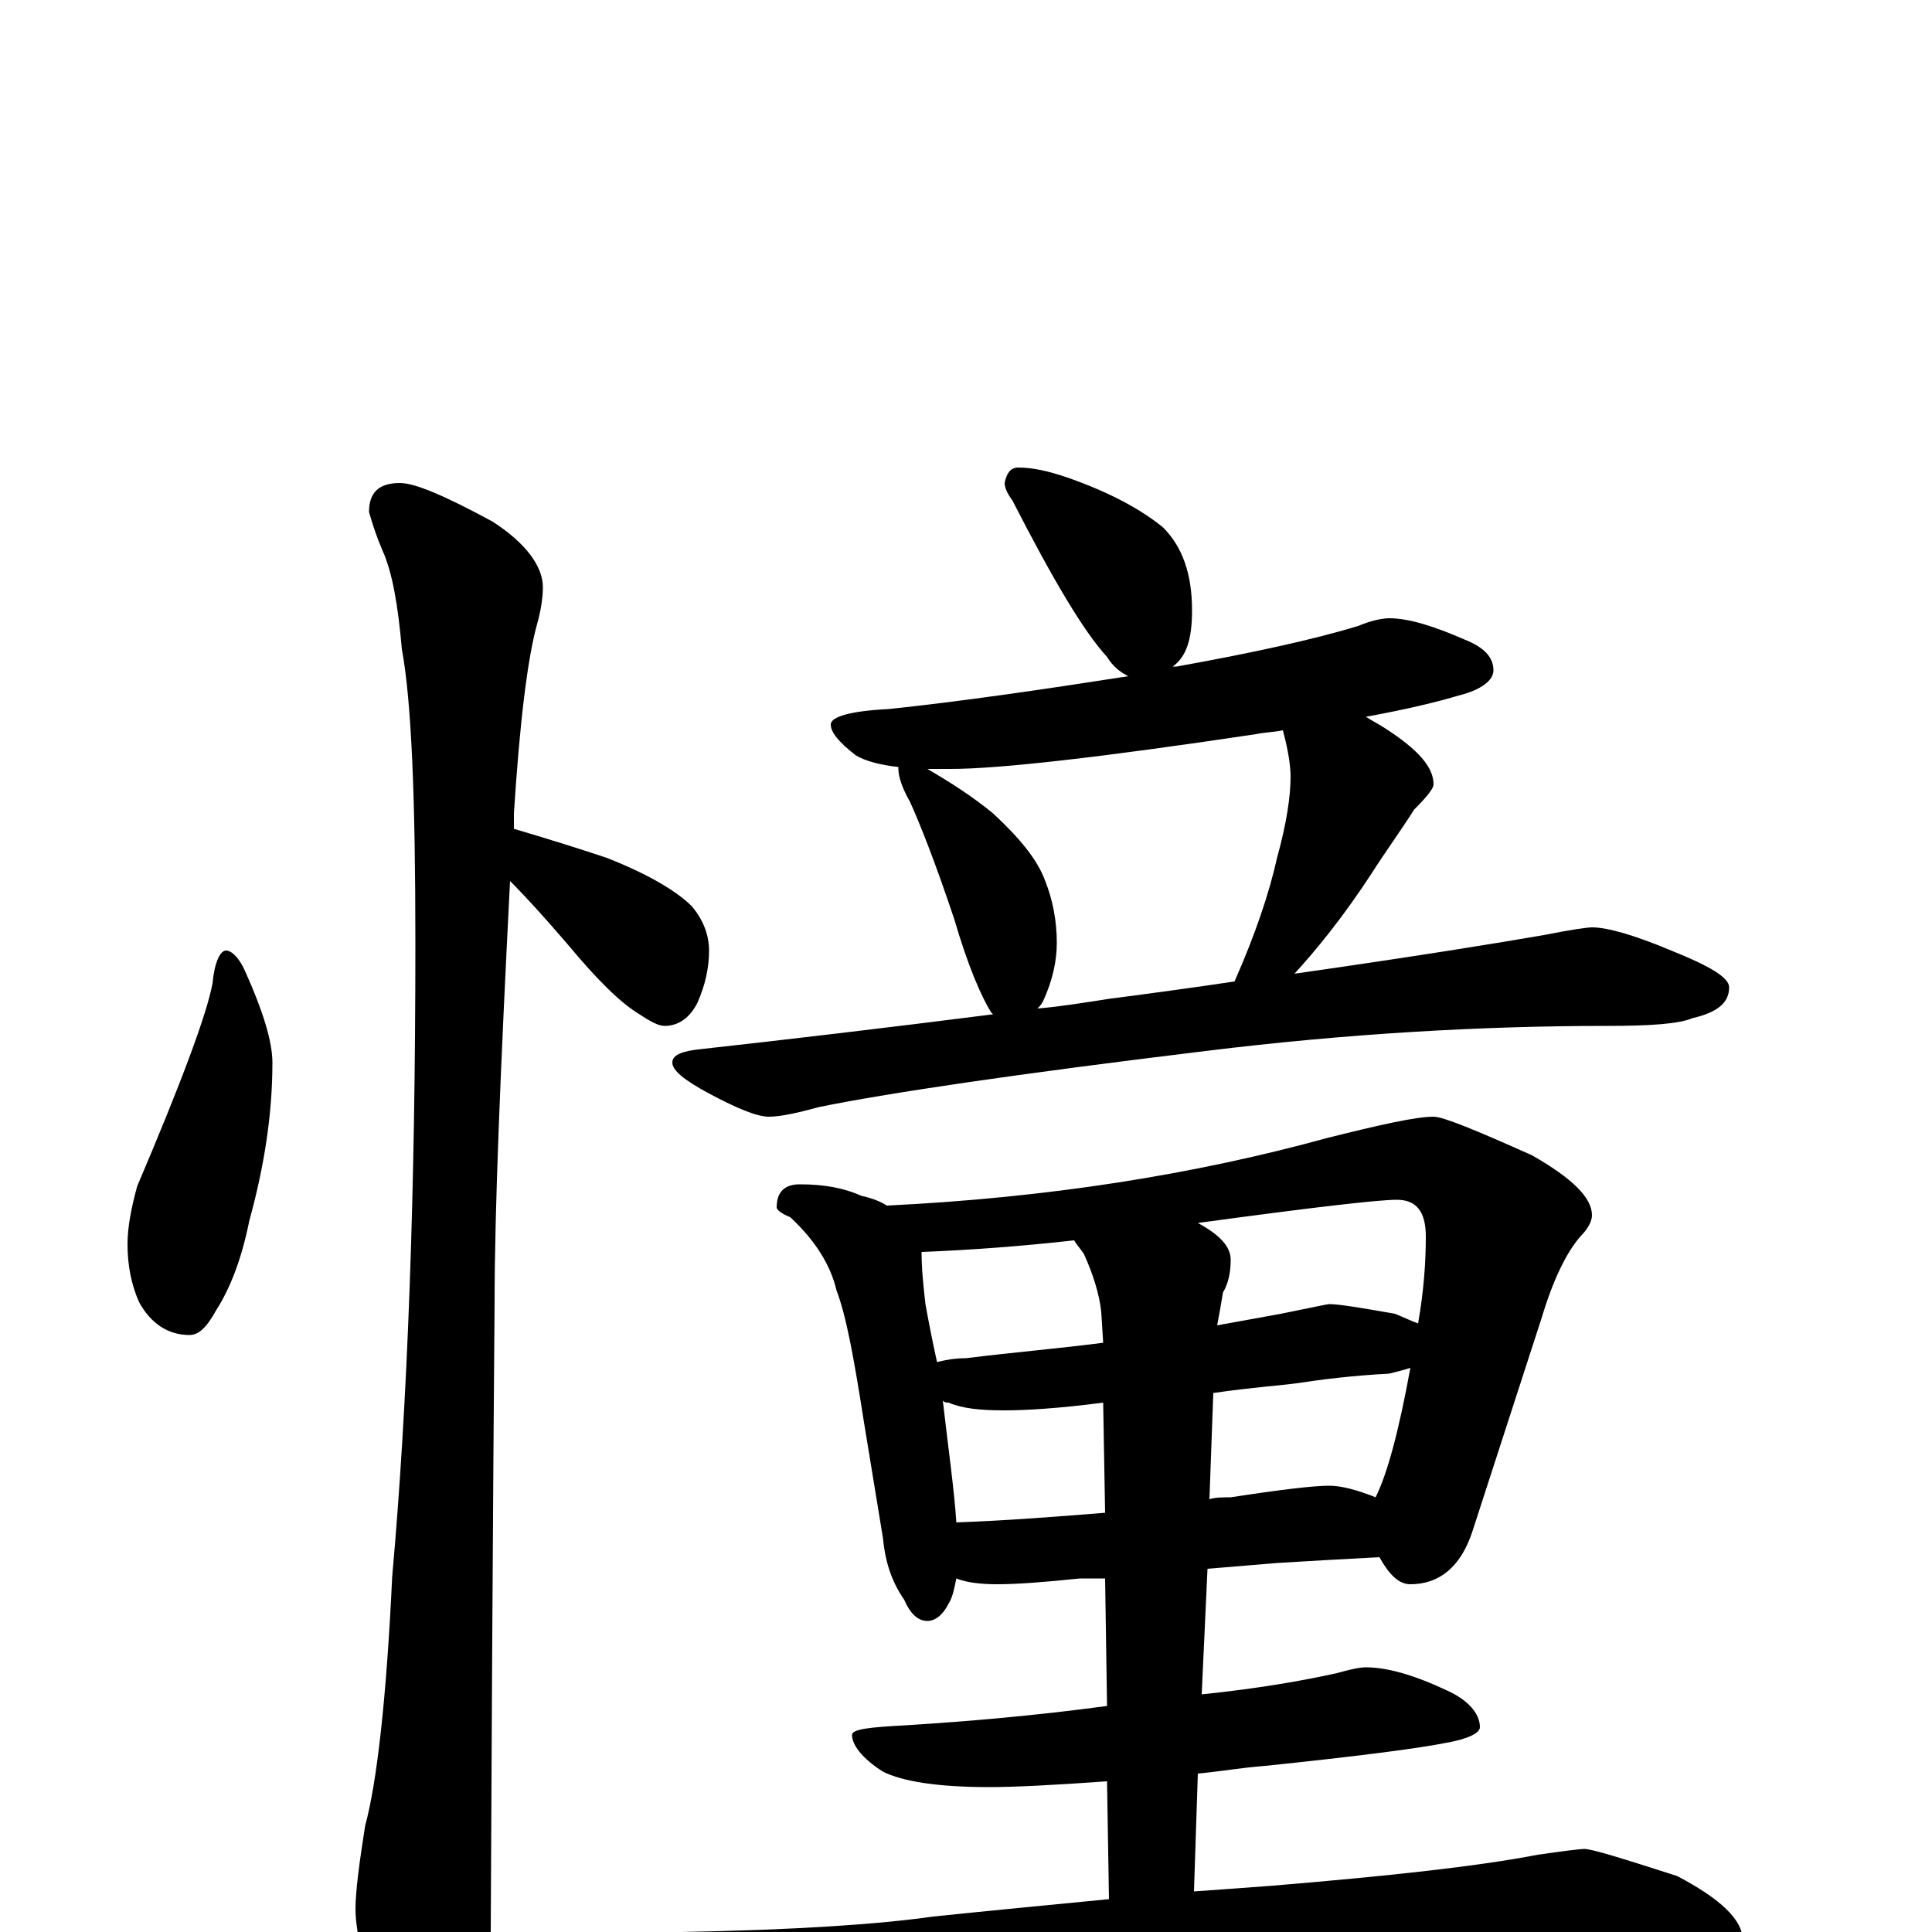 <?xml version="1.0" encoding="utf-8" ?>
<!DOCTYPE svg PUBLIC "-//W3C//DTD SVG 1.1//EN" "http://www.w3.org/Graphics/SVG/1.1/DTD/svg11.dtd">
<svg version="1.1" id="Layer_1" xmlns="http://www.w3.org/2000/svg" xmlns:xlink="http://www.w3.org/1999/xlink" x="0px" y="145px" width="1000px" height="1000px" viewBox="0 0 1000 1000" enable-background="new 0 0 1000 1000" xml:space="preserve">
<g id="Layer_1">
<path id="glyph" transform="matrix(1 0 0 -1 0 1000)" d="M117,508C120,508 124,504 127,497C136,477 141,461 141,450C141,424 137,397 129,368C125,348 119,333 112,322C107,313 103,309 98,309C87,309 78,315 72,326C68,335 66,345 66,356C66,365 68,375 71,386C94,440 107,475 110,491C111,502 114,508 117,508M207,750C215,750 231,743 255,730C272,719 281,707 281,696C281,691 280,684 278,677C273,659 269,626 266,579C266,576 266,574 266,571C283,566 299,561 314,556C337,547 351,538 358,531C364,524 367,516 367,508C367,499 365,490 361,481C357,473 351,469 344,469C341,469 337,471 331,475C321,481 309,493 294,511C282,525 272,536 264,544C259,446 256,373 256,326C256,325 255,216 254,0C254,-15 249,-32 240,-49C233,-63 226,-70 219,-70C215,-70 209,-62 200,-46C189,-21 184,-1 184,12C184,21 186,36 189,55C195,77 200,120 203,184C211,273 215,383 215,512C215,587 213,637 208,664C206,687 203,704 198,715C195,722 193,728 191,735C191,745 196,750 207,750M527,758C535,758 543,756 552,753C575,745 591,736 602,727C612,717 617,703 617,684C617,669 614,660 607,655C608,655 608,655 609,655C648,662 680,669 703,676C710,679 716,680 719,680C729,680 742,676 758,669C768,665 773,660 773,653C773,648 767,643 755,640C745,637 729,633 707,629C710,627 714,625 717,623C734,612 742,603 742,594C742,592 739,588 732,581C725,570 717,559 710,548C695,525 681,508 670,496C733,505 776,512 799,516C814,519 822,520 824,520C832,520 846,516 865,508C885,500 895,494 895,489C895,481 889,476 876,473C869,470 854,469 832,469C767,469 697,465 624,456C525,444 458,434 424,427C413,424 404,422 398,422C392,422 382,426 367,434C354,441 348,446 348,450C348,454 353,456 363,457C408,462 459,468 514,475l-1,1C508,484 501,500 494,524C484,554 476,574 471,585C467,592 465,598 465,602l0,1C456,604 448,606 443,609C434,616 430,621 430,625C430,629 440,632 460,633C498,637 539,643 584,650C580,652 576,655 573,660C561,673 545,700 524,741C521,745 520,748 520,750C521,755 523,758 527,758M537,478C549,479 561,481 574,483C597,486 619,489 639,492C650,517 657,538 661,556C666,574 668,588 668,598C668,603 667,611 664,622C659,621 655,621 650,620C570,608 517,602 492,602C488,602 484,602 480,602C492,595 503,588 514,579C528,566 537,555 541,544C545,534 547,523 547,512C547,503 545,493 540,482C539,480 538,479 537,478M414,387C427,387 437,385 446,381C451,380 456,378 459,376C542,380 618,392 687,411C715,418 733,422 742,422C747,422 764,415 793,402C814,390 824,380 824,371C824,368 822,364 818,360C811,352 804,338 798,318l-36,-111C756,189 745,180 730,180C724,180 719,185 714,194C695,193 677,192 661,191l-36,-3l-3,-65C651,126 674,130 692,134C699,136 704,137 707,137C718,137 732,133 749,125C760,120 766,113 766,106C766,103 760,100 749,98C734,95 703,91 655,86C642,85 631,83 620,82l-2,-61C632,22 646,23 659,24C719,29 765,34 796,40C810,42 818,43 820,43C824,43 840,38 868,29C891,17 902,6 902,-4C902,-14 886,-19 855,-19C822,-16 785,-15 745,-15C706,-15 653,-17 586,-22C541,-25 492,-31 438,-42C424,-45 415,-46 410,-46C400,-46 385,-42 364,-34C343,-25 332,-17 332,-11C332,-4 339,-1 352,0C411,1 455,4 483,8C512,11 543,14 574,17l-1,61C545,76 525,75 512,75C485,75 467,78 457,83C446,90 441,97 441,102C441,105 450,106 469,107C501,109 536,112 573,117l-1,66l-13,0C540,181 526,180 516,180C507,180 500,181 495,183C494,178 493,173 491,170C488,164 484,161 480,161C475,161 471,165 468,172C461,182 458,193 457,204l-10,61C442,297 438,319 433,332C430,345 422,358 409,370C404,372 402,374 402,375C402,383 406,387 414,387M495,212C522,213 547,215 572,217l-1,57C548,271 531,270 520,270C507,270 498,271 491,274C490,274 489,274 488,275C491,249 494,228 495,212M628,279l-2,-55C629,225 633,225 637,225C663,229 680,231 688,231C694,231 702,229 712,225C718,237 724,259 730,292C727,291 723,290 719,289C700,288 684,286 671,284C664,283 649,282 628,279M485,295C489,296 494,297 500,297C524,300 548,302 571,305l-1,16C569,330 566,340 561,351C559,354 557,356 556,358C529,355 503,353 477,352C477,343 478,334 479,325C481,314 483,304 485,295M620,367C631,361 637,355 637,348C637,342 636,336 633,331C632,325 631,319 630,314C641,316 652,318 663,320C678,323 687,325 688,325C693,325 705,323 722,320C727,318 731,316 734,315C737,332 738,347 738,360C738,373 733,379 723,379C713,379 679,375 620,367z"/>
</g>
</svg>
